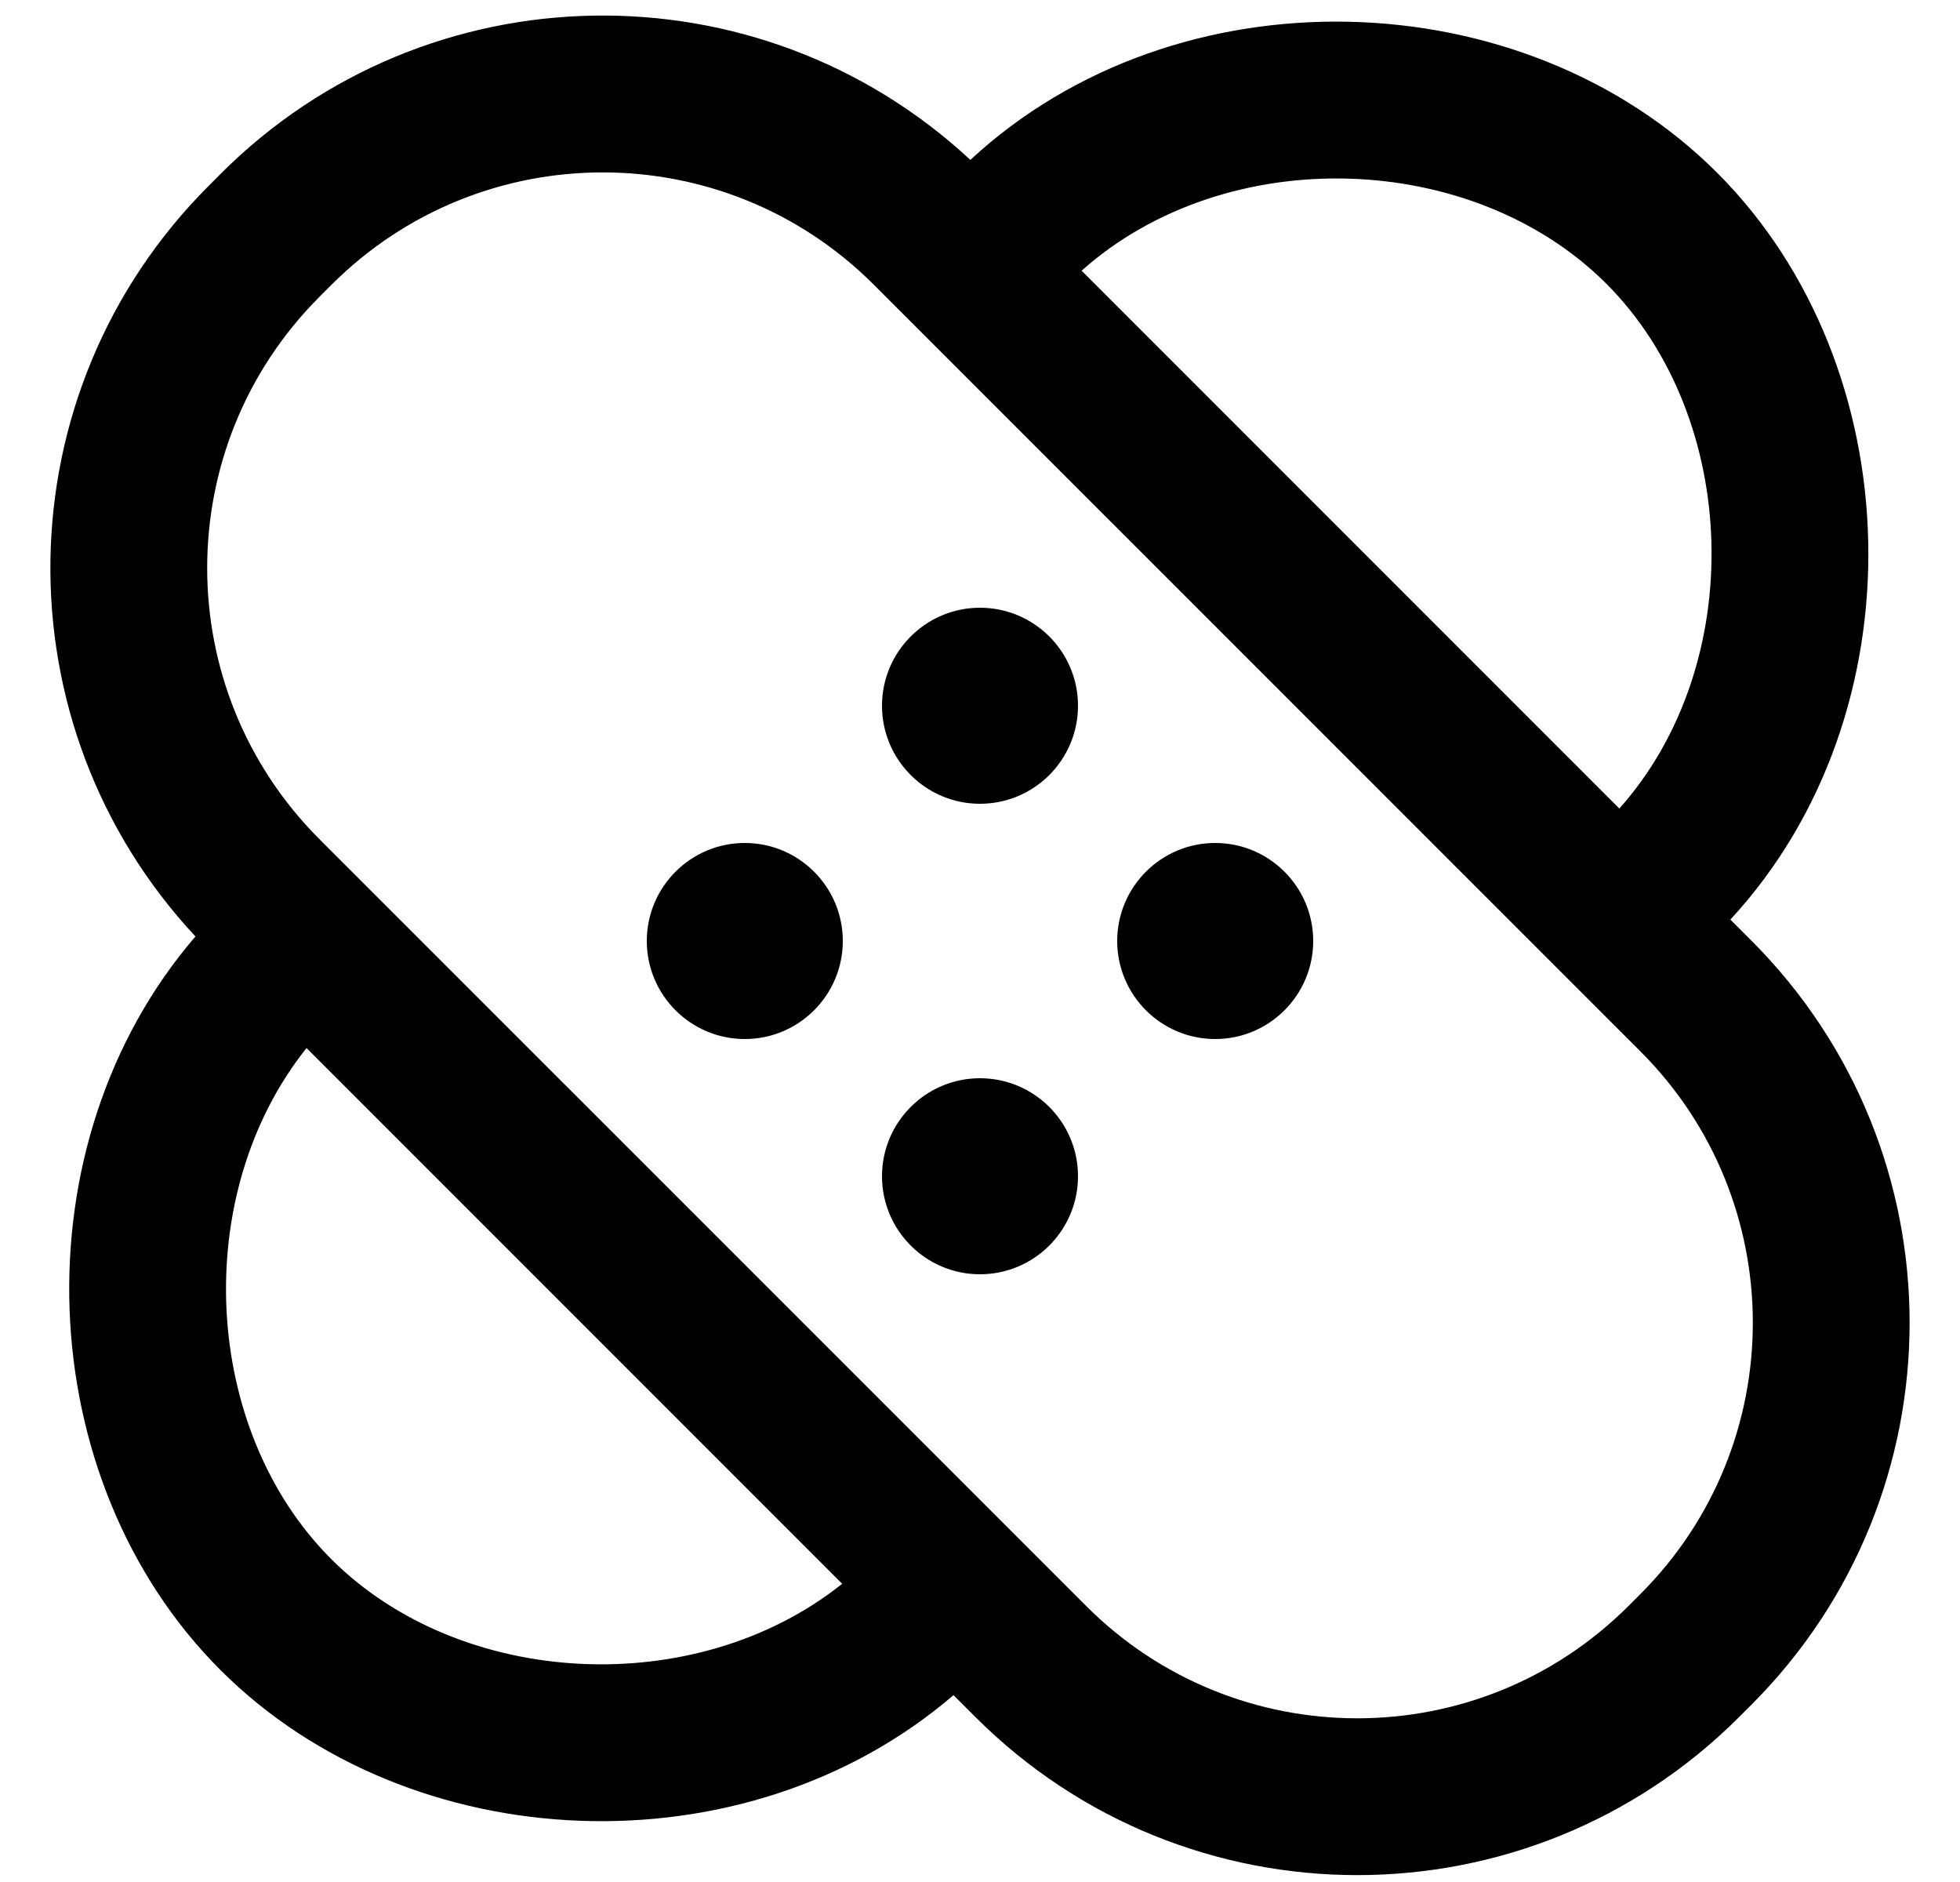 <svg xmlns="http://www.w3.org/2000/svg" width="25" height="24" viewBox="0 0 25 24">
  <path d="M21.903,2.204 C24.378,4.679 24.509,9.091 22.071,11.727 L22.339,11.995 C25.03,14.686 25.03,19.049 22.339,21.74 L22.185,21.894 C19.494,24.585 15.131,24.585 12.439,21.894 L12.162,21.617 C9.51,23.896 5.233,23.718 2.811,21.296 C0.388,18.873 0.211,14.593 2.493,11.942 C-0.029,9.24 0.027,5.004 2.661,2.371 L2.815,2.216 C5.446,-0.414 9.674,-0.473 12.377,2.039 C15.012,-0.403 19.427,-0.272 21.903,2.204 Z M13.796,3.452 L20.655,10.311 C22.302,8.462 22.194,5.323 20.489,3.618 C18.784,1.913 15.645,1.805 13.796,3.452 Z M3.91,13.365 C2.42,15.231 2.573,18.23 4.225,19.882 C5.877,21.534 8.876,21.687 10.742,20.197 L3.91,13.365 Z M4.075,3.785 C2.165,5.695 2.165,8.792 4.075,10.702 L13.854,20.48 C15.764,22.39 18.86,22.39 20.771,20.48 L20.925,20.326 C22.835,18.416 22.835,15.319 20.925,13.409 L11.146,3.631 C9.236,1.721 6.14,1.721 4.229,3.631 L4.075,3.785 Z M15.5,13.25 C14.81,13.25 14.25,12.69 14.25,12 C14.25,11.31 14.81,10.75 15.5,10.75 C16.19,10.75 16.75,11.31 16.75,12 C16.75,12.69 16.19,13.25 15.5,13.25 Z M12.5,16.25 C11.81,16.25 11.25,15.69 11.25,15 C11.25,14.31 11.81,13.75 12.5,13.75 C13.19,13.75 13.75,14.31 13.75,15 C13.75,15.69 13.19,16.25 12.5,16.25 Z M9.5,13.25 C8.81,13.25 8.25,12.69 8.25,12 C8.25,11.31 8.81,10.75 9.5,10.75 C10.19,10.75 10.75,11.31 10.75,12 C10.75,12.69 10.19,13.25 9.5,13.25 Z M12.5,10.25 C11.81,10.25 11.25,9.69 11.25,9 C11.25,8.31 11.81,7.75 12.5,7.75 C13.19,7.75 13.75,8.31 13.75,9 C13.75,9.69 13.19,10.25 12.5,10.25 Z"/>
</svg>
